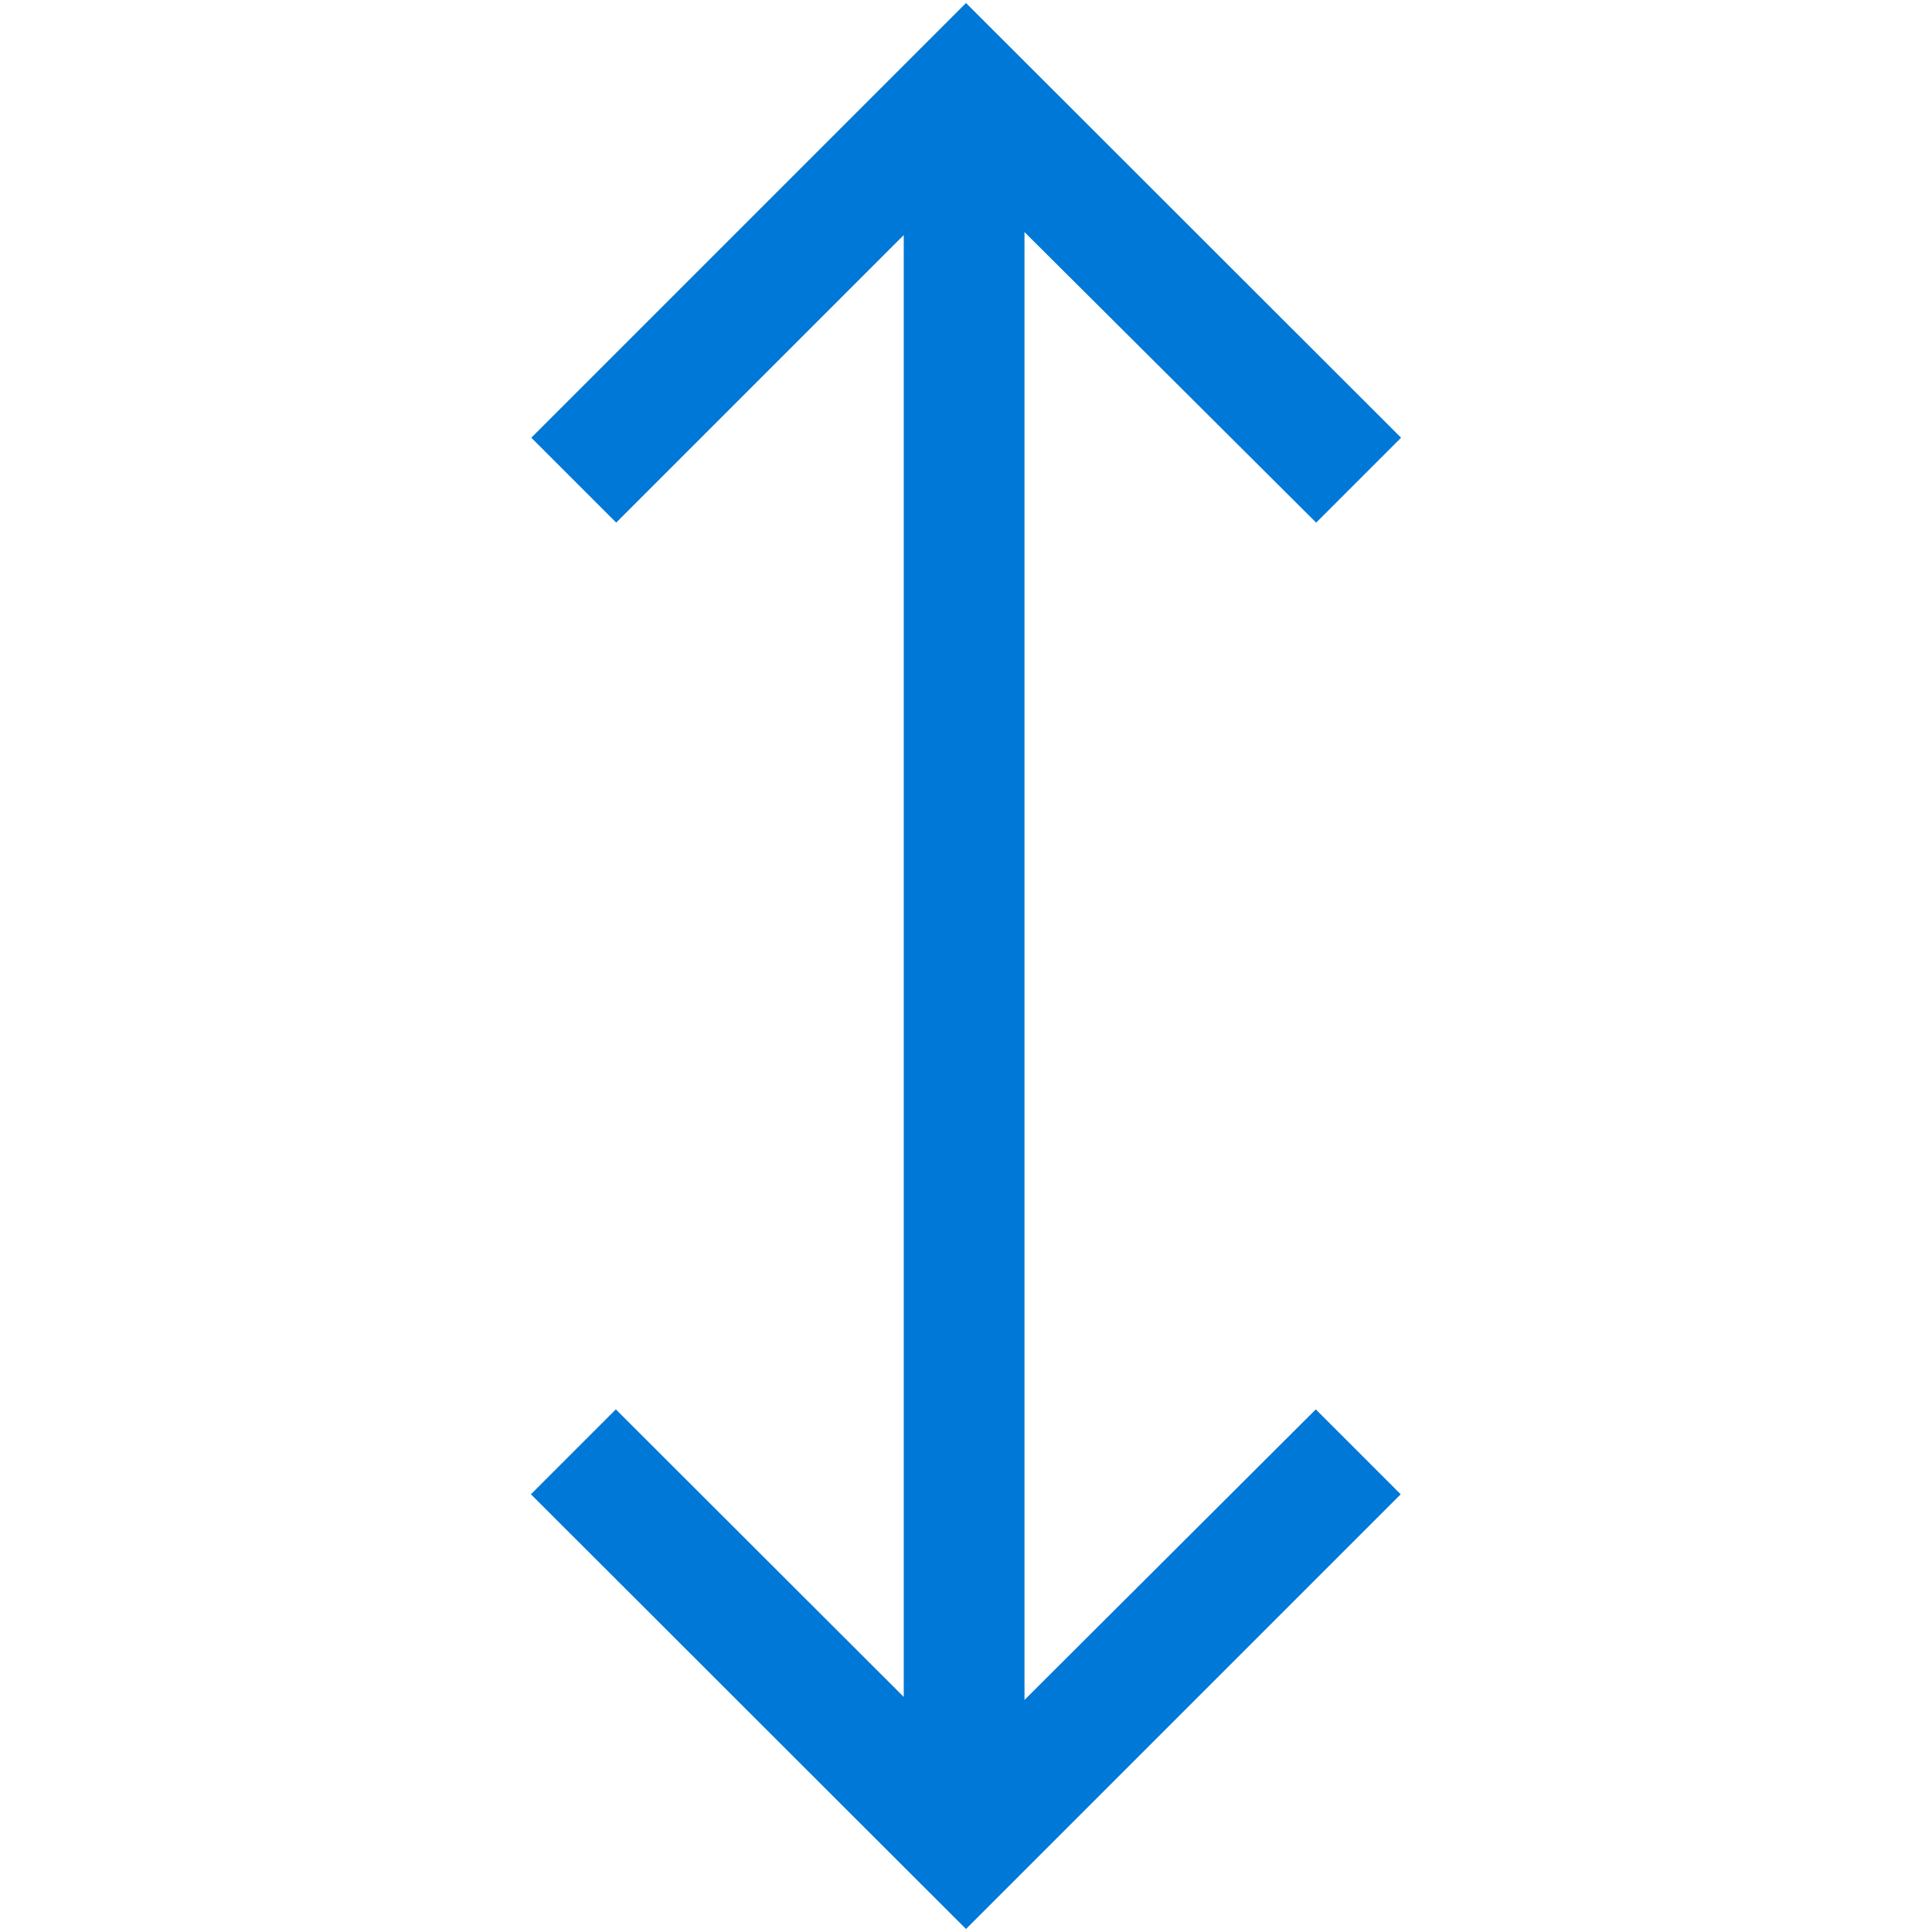 <?xml version="1.0" encoding="utf-8"?>
<!-- Generator: Adobe Illustrator 24.1.2, SVG Export Plug-In . SVG Version: 6.00 Build 0)  -->
<svg version="1.1" id="Слой_1" xmlns="http://www.w3.org/2000/svg" xmlns:xlink="http://www.w3.org/1999/xlink" x="0px" y="0px"
	 viewBox="0 0 512 512" style="enable-background:new 0 0 512 512;" xml:space="preserve">
<style type="text/css">
	.st0{fill:none;}
	.st1{fill:#0078D7;}
</style>
<g>
	<rect id="canvas_background_106_" class="st0" width="512" height="512"/>
	<polygon class="st1" points="371.2,396 348.7,373.5 271.5,450.5 271.5,447.3 271.5,64.8 271.5,61.5 348.8,138.5 371.3,116 256,0.8 
		140.8,116 163.3,138.5 239.5,62.3 239.5,64.8 239.5,447.3 239.5,449.7 163.2,373.5 140.7,396 256,511.2 	"/>
</g>
</svg>
